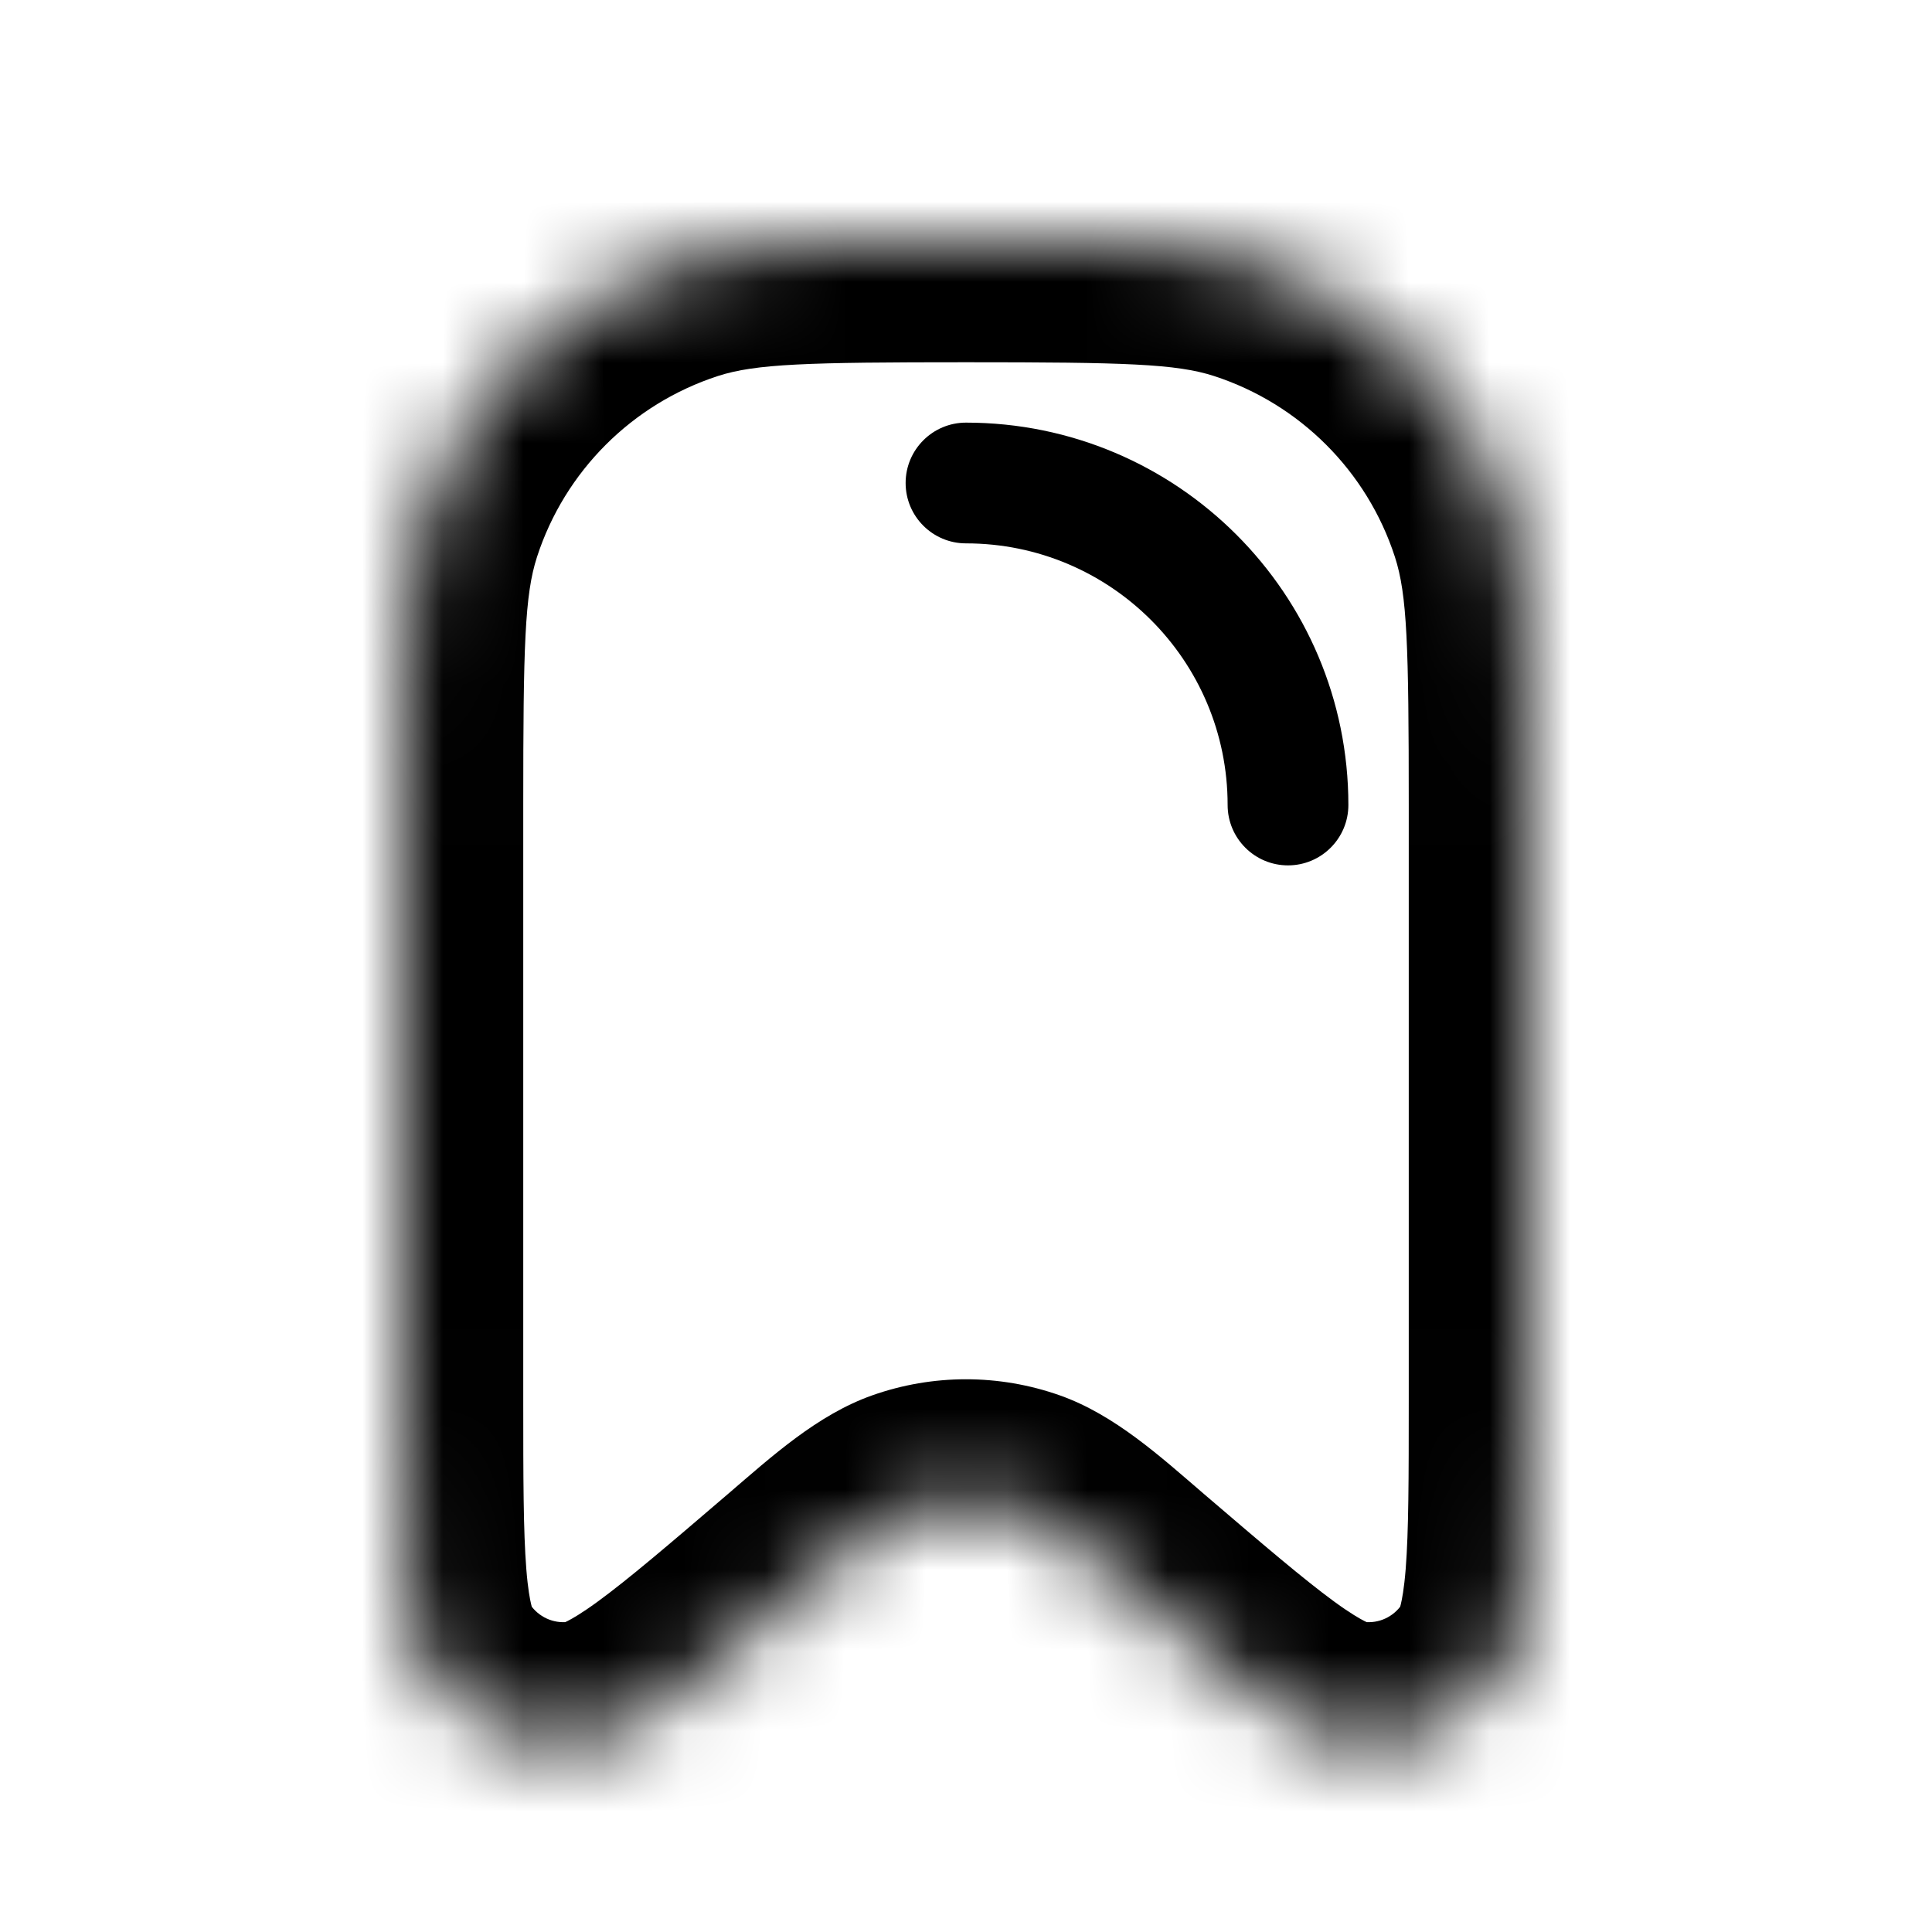 <svg width="24" height="24" viewBox="0 0 24 24" fill="none" xmlns="http://www.w3.org/2000/svg">
<mask id="path-1-inside-1_0_1" fill="black">
<path d="M5 10C5 8.139 5 7.208 5.245 6.455C5.739 4.933 6.933 3.739 8.455 3.245C9.208 3 10.139 3 12 3C13.861 3 14.792 3 15.545 3.245C17.067 3.739 18.261 4.933 18.755 6.455C19 7.208 19 8.139 19 10V17.387C19 19.305 19 20.263 18.658 20.77C18.24 21.389 17.512 21.724 16.77 21.638C16.163 21.568 15.435 20.944 13.979 19.697C13.338 19.147 13.018 18.873 12.666 18.748C12.235 18.596 11.765 18.596 11.334 18.748C10.982 18.873 10.661 19.147 10.021 19.697C8.565 20.944 7.837 21.568 7.23 21.638C6.488 21.724 5.759 21.389 5.342 20.77C5 20.263 5 19.305 5 17.387V10Z"/>
</mask>
<path d="M15.25 10C15.25 10.414 15.586 10.75 16 10.75C16.414 10.75 16.75 10.414 16.75 10L15.25 10ZM12 5.25C11.586 5.25 11.25 5.586 11.25 6C11.25 6.414 11.586 6.75 12 6.75L12 5.25ZM16.75 10C16.75 7.377 14.623 5.25 12 5.25L12 6.75C13.795 6.75 15.25 8.205 15.25 10L16.75 10ZM13.979 19.697L14.955 18.558L13.979 19.697ZM12.666 18.748L12.166 20.163L12.666 18.748ZM10.021 19.697L10.997 20.835L10.021 19.697ZM11.334 18.748L11.833 20.163L11.334 18.748ZM5.342 20.77L4.098 21.609L4.098 21.609L5.342 20.77ZM7.23 21.638L7.057 20.148L7.23 21.638ZM18.658 20.77L19.901 21.609L19.901 21.609L18.658 20.77ZM16.77 21.638L16.942 20.148L16.77 21.638ZM15.545 3.245L15.081 4.671L15.545 3.245ZM18.755 6.455L17.328 6.918L18.755 6.455ZM8.455 3.245L8.918 4.671L8.455 3.245ZM5.245 6.455L6.671 6.918L5.245 6.455ZM17.5 10V17.387H20.5V10H17.5ZM6.5 17.387V10H3.5V17.387H6.5ZM14.955 18.558C14.415 18.094 13.847 17.575 13.166 17.334L12.166 20.163C12.142 20.154 12.172 20.157 12.315 20.264C12.471 20.38 12.668 20.548 13.003 20.835L14.955 18.558ZM10.997 20.835C11.332 20.548 11.529 20.38 11.684 20.264C11.827 20.157 11.857 20.154 11.833 20.163L10.834 17.334C10.153 17.575 9.585 18.094 9.044 18.558L10.997 20.835ZM13.166 17.334C12.411 17.067 11.588 17.067 10.834 17.334L11.833 20.163C11.941 20.125 12.059 20.125 12.166 20.163L13.166 17.334ZM3.5 17.387C3.5 18.32 3.499 19.11 3.547 19.725C3.593 20.31 3.697 21.014 4.098 21.609L6.585 19.931C6.645 20.02 6.577 19.99 6.538 19.49C6.501 19.02 6.5 18.372 6.5 17.387H3.5ZM9.044 18.558C8.297 19.198 7.804 19.619 7.423 19.897C7.018 20.193 6.951 20.16 7.057 20.148L7.402 23.128C8.115 23.046 8.717 22.667 9.191 22.321C9.69 21.957 10.289 21.442 10.997 20.835L9.044 18.558ZM4.098 21.609C4.829 22.693 6.103 23.279 7.402 23.128L7.057 20.148C6.872 20.17 6.69 20.086 6.585 19.931L4.098 21.609ZM17.5 17.387C17.5 18.372 17.499 19.02 17.462 19.49C17.422 19.99 17.355 20.02 17.414 19.931L19.901 21.609C20.303 21.014 20.406 20.31 20.452 19.725C20.501 19.11 20.5 18.32 20.5 17.387H17.5ZM13.003 20.835C13.711 21.442 14.31 21.957 14.809 22.321C15.283 22.667 15.884 23.046 16.598 23.128L16.942 20.148C17.048 20.16 16.982 20.193 16.576 19.897C16.196 19.619 15.703 19.198 14.955 18.558L13.003 20.835ZM17.414 19.931C17.31 20.086 17.128 20.17 16.942 20.148L16.598 23.128C17.896 23.279 19.17 22.693 19.901 21.609L17.414 19.931ZM12 4.5C13.978 4.5 14.611 4.519 15.081 4.671L16.008 1.818C14.972 1.481 13.744 1.5 12 1.5V4.5ZM20.5 10C20.5 8.255 20.518 7.027 20.182 5.991L17.328 6.918C17.481 7.389 17.5 8.022 17.5 10H20.5ZM15.081 4.671C16.147 5.018 16.982 5.853 17.328 6.918L20.182 5.991C19.539 4.013 17.987 2.461 16.008 1.818L15.081 4.671ZM12 1.5C10.255 1.5 9.027 1.481 7.991 1.818L8.918 4.671C9.388 4.519 10.022 4.5 12 4.5V1.5ZM6.5 10C6.5 8.022 6.518 7.389 6.671 6.918L3.818 5.991C3.481 7.027 3.5 8.255 3.5 10H6.5ZM7.991 1.818C6.012 2.461 4.461 4.013 3.818 5.991L6.671 6.918C7.017 5.853 7.853 5.018 8.918 4.671L7.991 1.818Z" fill="black" mask="url(#path-1-inside-1_0_1)"/>
</svg>

